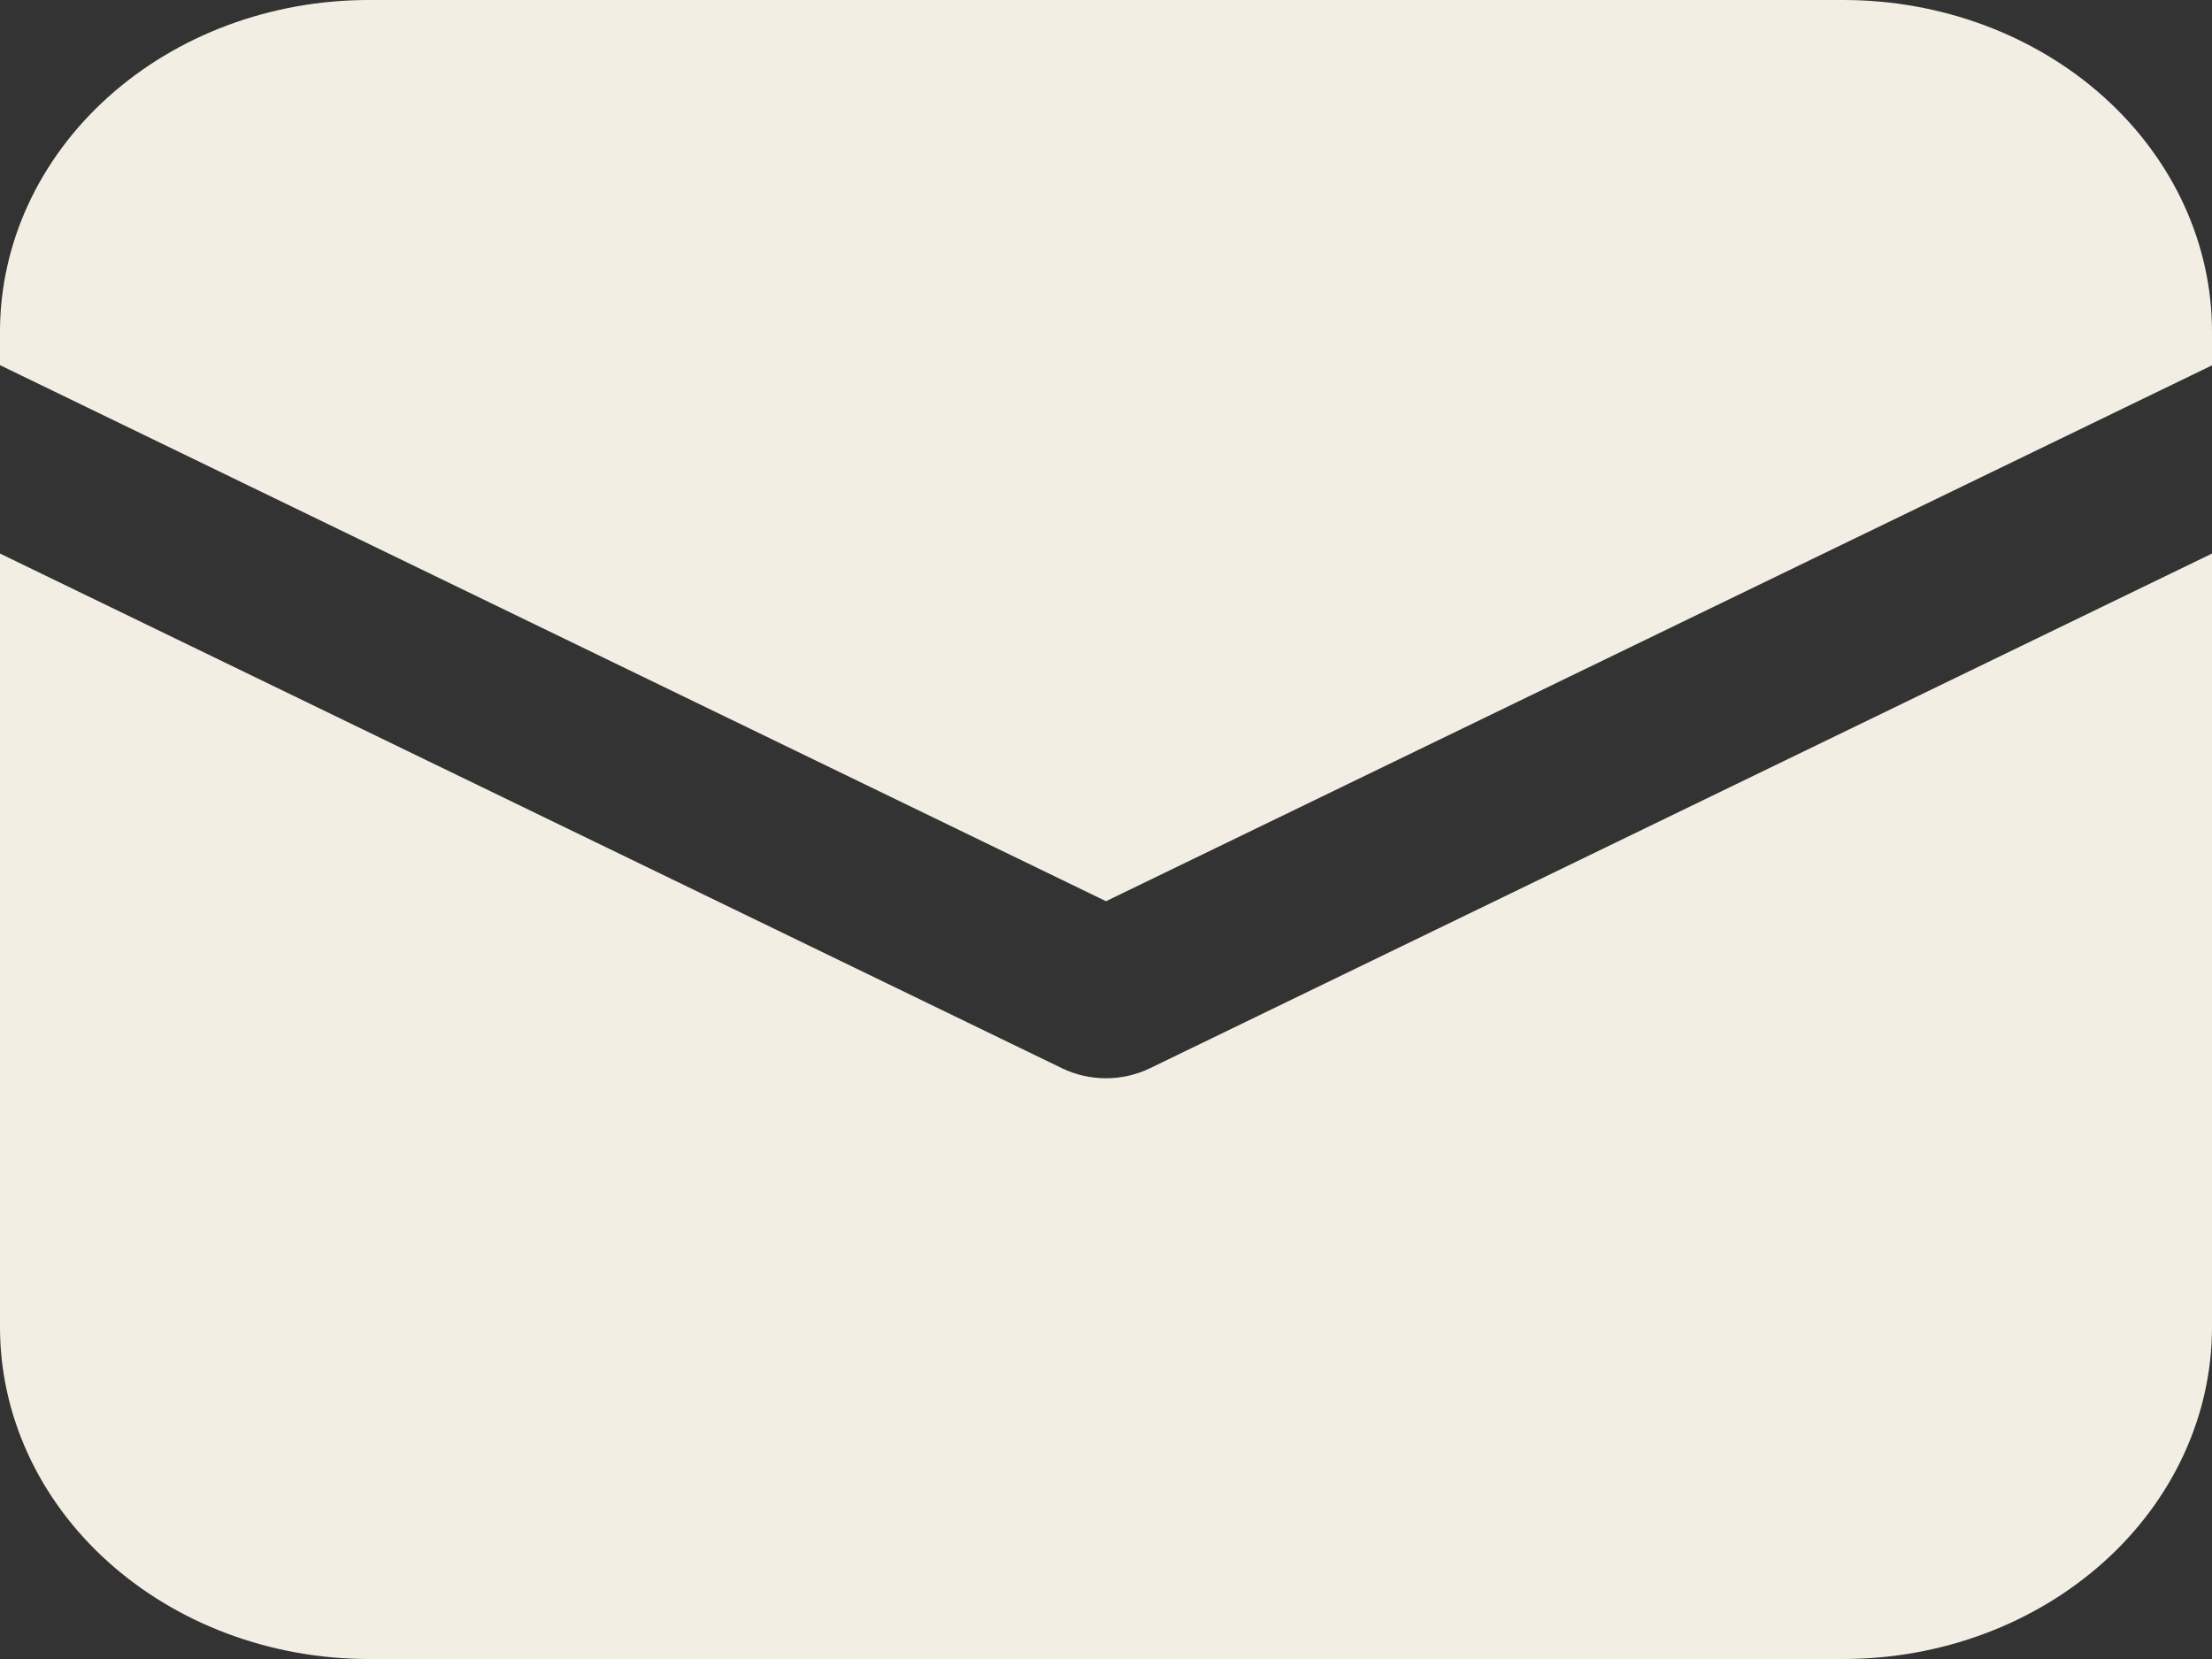 <svg width="24" height="18" viewBox="0 0 24 18" fill="none" xmlns="http://www.w3.org/2000/svg">
<rect x="0" y="0" width="24" height="18" fill="#333333" stroke="none"/>
<path d="M4 0C2.939 0 1.922 0.379 1.172 1.054C0.421 1.73 0 2.645 0 3.6V3.962L12 9.778L24 3.964V3.6C24 2.645 23.579 1.73 22.828 1.054C22.078 0.379 21.061 0 20 0H4Z" fill="#F2EEE3"/>
<path d="M24 6.006L12.474 11.592C12.328 11.662 12.165 11.699 12 11.699C11.835 11.699 11.672 11.662 11.526 11.592L0 6.006V14.4C0 15.354 0.421 16.27 1.172 16.945C1.922 17.62 2.939 18 4 18H20C21.061 18 22.078 17.62 22.828 16.945C23.579 16.27 24 15.354 24 14.4V6.006Z" fill="#F2EEE3"/>
</svg>
